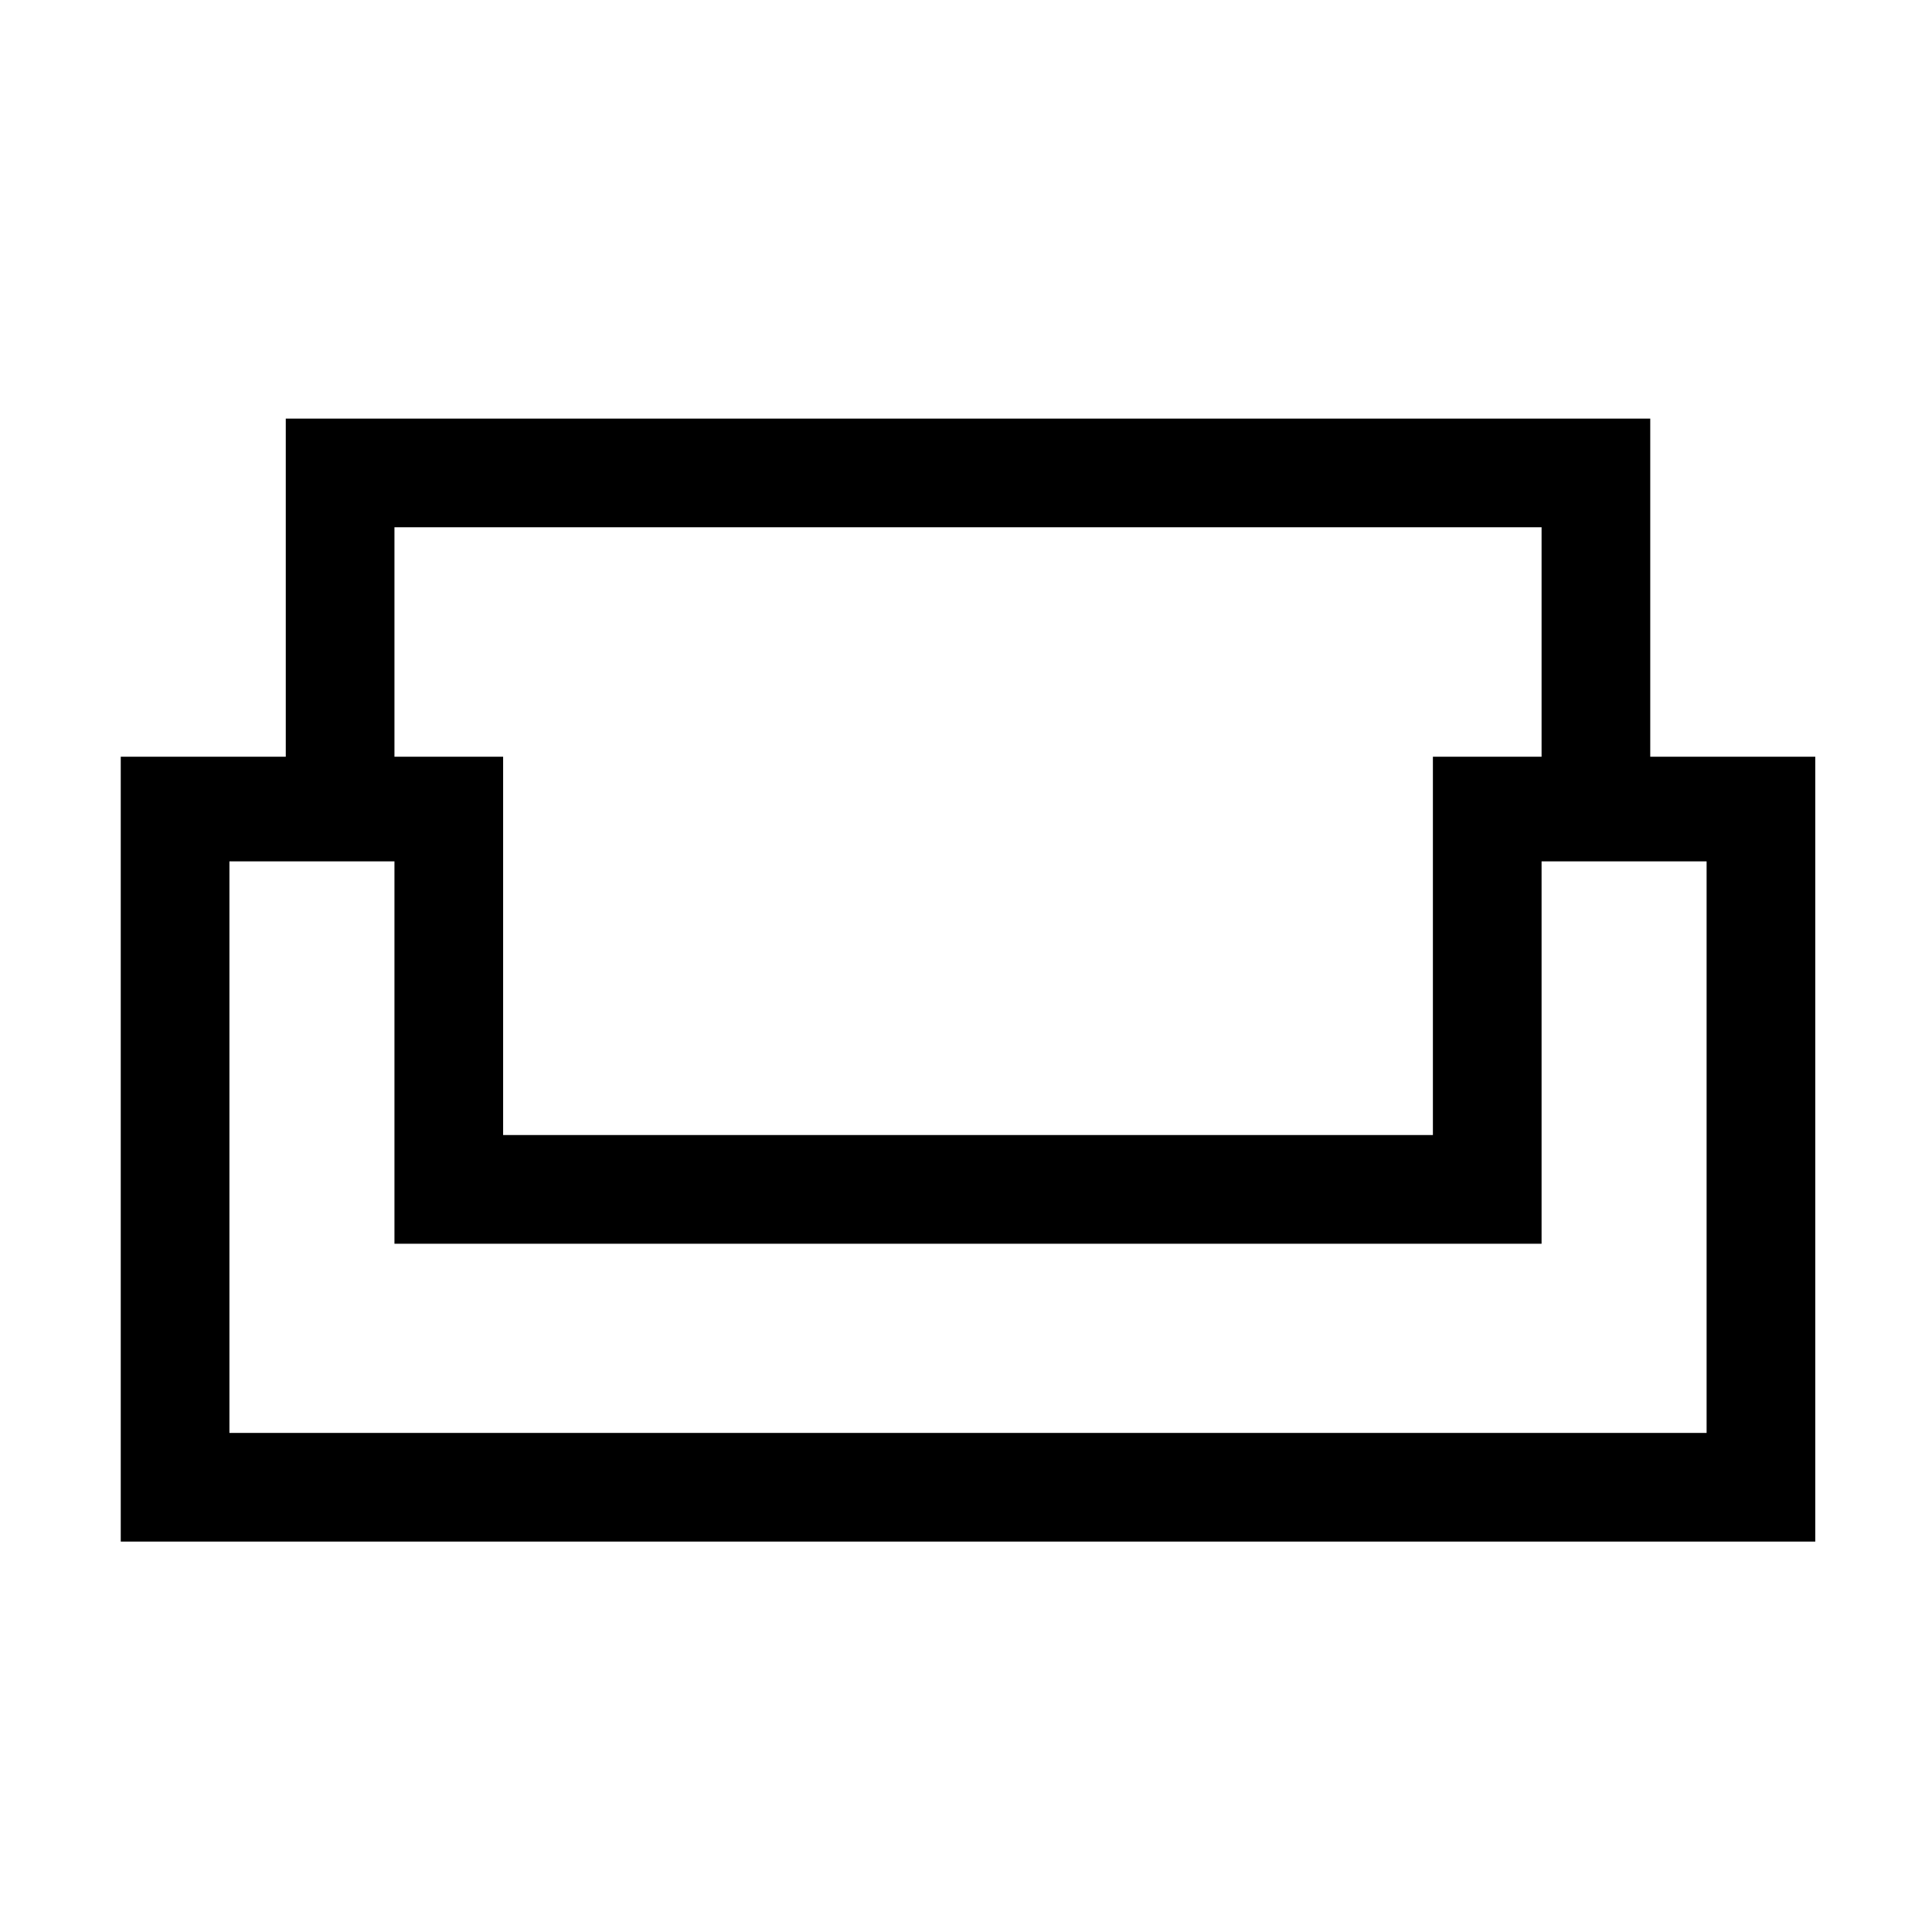 <svg xmlns="http://www.w3.org/2000/svg" height="24" width="24"><path d="M1.5 19.15V9.4h2.05V5.2H20.5v4.2h2.05v9.75Zm4.75-5.05H17.8V9.4h1.35V6.55H4.9V9.4h1.35Zm-3.4 3.7H21.2v-7.1h-2.05v4.75H4.9V10.7H2.85Zm9.175-2.35Zm0-1.35Zm0 1.35Z"/></svg>